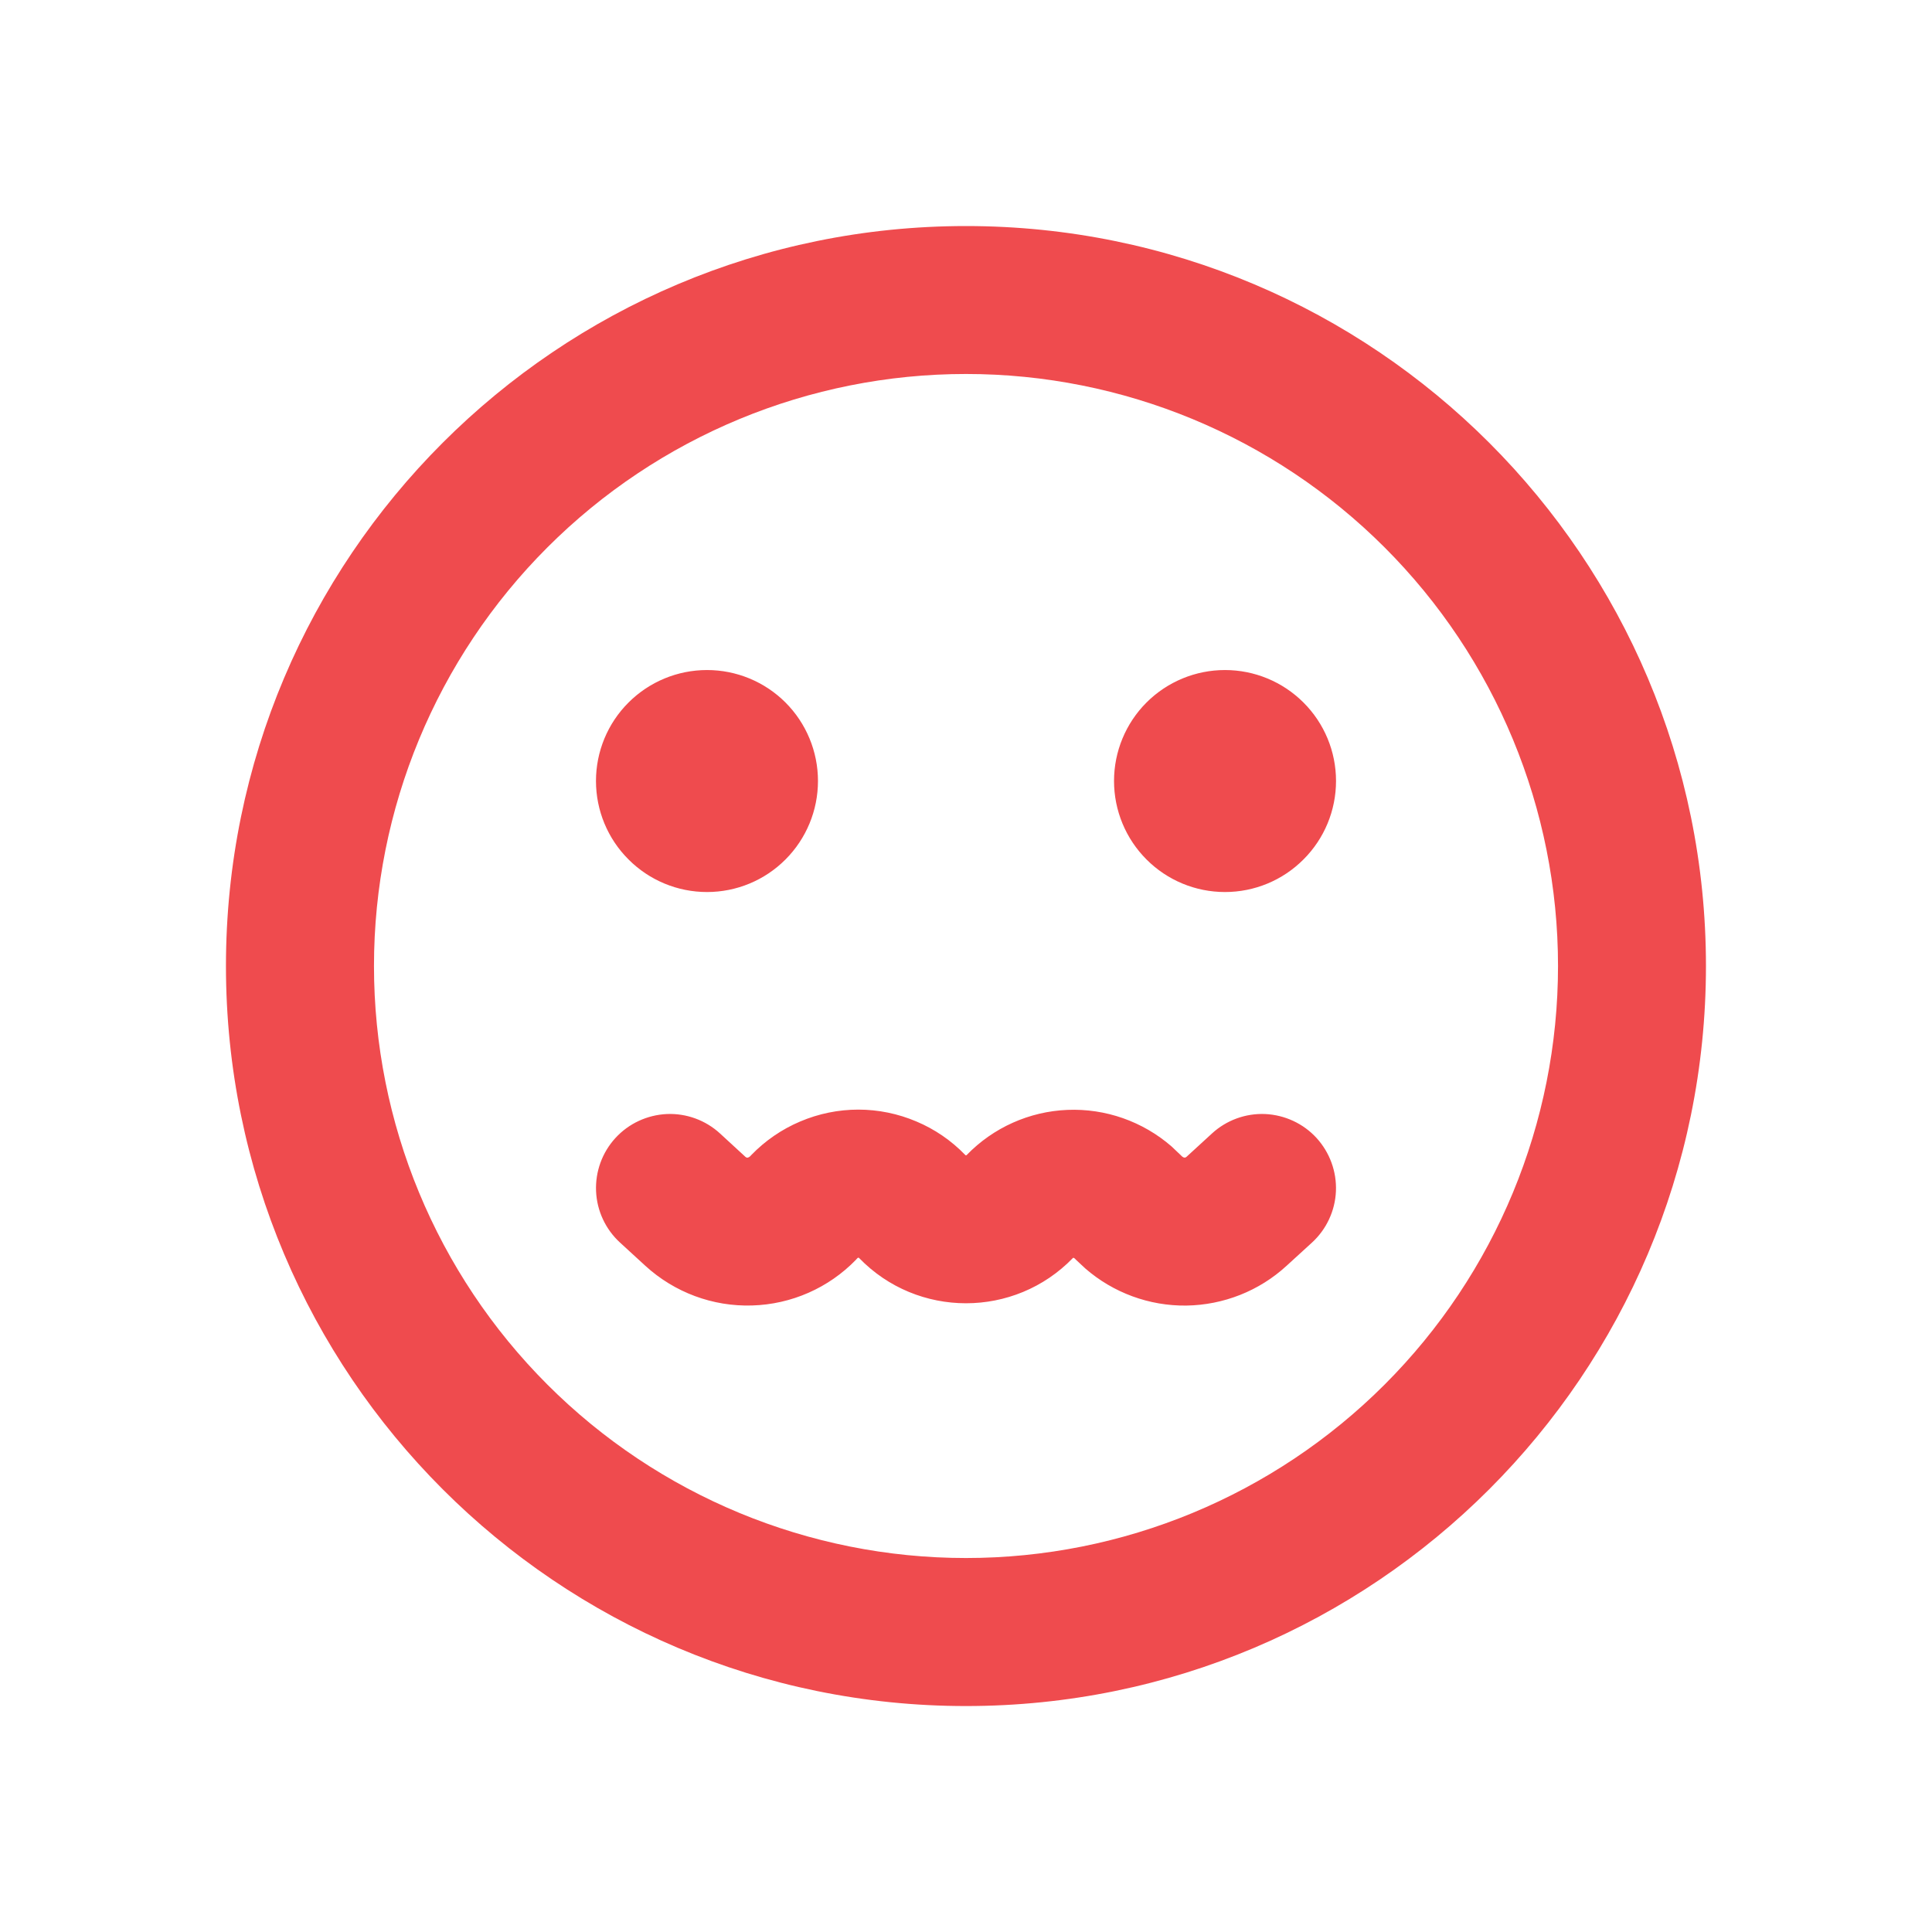 <svg width="21" height="21" viewBox="0 0 21 21" fill="none" xmlns="http://www.w3.org/2000/svg">
<path fill-rule="evenodd" clip-rule="evenodd" d="M10.5 2.457C14.942 2.457 18.543 6.058 18.543 10.5C18.543 14.942 14.942 18.544 10.5 18.544C6.057 18.544 2.456 14.942 2.456 10.5C2.456 6.058 6.057 2.457 10.5 2.457ZM10.5 4.065C8.793 4.065 7.157 4.743 5.95 5.95C4.743 7.157 4.065 8.793 4.065 10.5C4.065 12.207 4.743 13.843 5.95 15.05C7.157 16.257 8.793 16.935 10.5 16.935C12.207 16.935 13.843 16.257 15.05 15.05C16.257 13.843 16.935 12.207 16.935 10.5C16.935 8.793 16.257 7.157 15.05 5.95C13.843 4.743 12.207 4.065 10.5 4.065ZM10.508 12.554C10.796 12.257 11.188 12.081 11.602 12.064C12.016 12.047 12.421 12.189 12.734 12.461L12.832 12.554C12.849 12.572 12.873 12.596 12.897 12.574L13.174 12.32C13.331 12.176 13.539 12.1 13.752 12.109C13.965 12.119 14.166 12.212 14.31 12.369C14.454 12.527 14.53 12.735 14.521 12.948C14.512 13.161 14.418 13.362 14.261 13.506L13.984 13.759C13.687 14.032 13.299 14.185 12.895 14.191C12.492 14.196 12.1 14.052 11.796 13.787L11.694 13.692C11.686 13.683 11.67 13.665 11.662 13.674C11.027 14.33 9.973 14.33 9.338 13.674C9.326 13.662 9.313 13.684 9.305 13.692C9.008 13.999 8.602 14.178 8.174 14.19C7.747 14.203 7.331 14.048 7.015 13.759L6.739 13.506C6.582 13.362 6.488 13.161 6.479 12.948C6.47 12.735 6.545 12.527 6.69 12.369C6.834 12.212 7.035 12.119 7.248 12.109C7.461 12.1 7.669 12.176 7.826 12.32L8.102 12.574C8.121 12.591 8.138 12.582 8.154 12.568L8.167 12.554C8.318 12.398 8.499 12.274 8.698 12.19C8.898 12.105 9.113 12.061 9.33 12.061C9.546 12.061 9.761 12.105 9.961 12.19C10.161 12.274 10.341 12.398 10.492 12.554C10.493 12.556 10.494 12.556 10.495 12.557C10.497 12.558 10.498 12.558 10.5 12.558C10.501 12.558 10.503 12.558 10.504 12.557C10.506 12.556 10.507 12.556 10.508 12.554ZM7.685 7.283C8.005 7.283 8.312 7.41 8.538 7.636C8.764 7.862 8.891 8.169 8.891 8.489C8.891 8.809 8.764 9.116 8.538 9.342C8.312 9.569 8.005 9.696 7.685 9.696C7.365 9.696 7.058 9.569 6.832 9.342C6.605 9.116 6.478 8.809 6.478 8.489C6.478 8.169 6.605 7.862 6.832 7.636C7.058 7.41 7.365 7.283 7.685 7.283ZM13.315 7.283C13.635 7.283 13.942 7.41 14.168 7.636C14.395 7.862 14.522 8.169 14.522 8.489C14.522 8.809 14.395 9.116 14.168 9.342C13.942 9.569 13.635 9.696 13.315 9.696C12.995 9.696 12.688 9.569 12.462 9.342C12.236 9.116 12.109 8.809 12.109 8.489C12.109 8.169 12.236 7.862 12.462 7.636C12.688 7.41 12.995 7.283 13.315 7.283Z" fill="#EF4B4E"/>
</svg>
